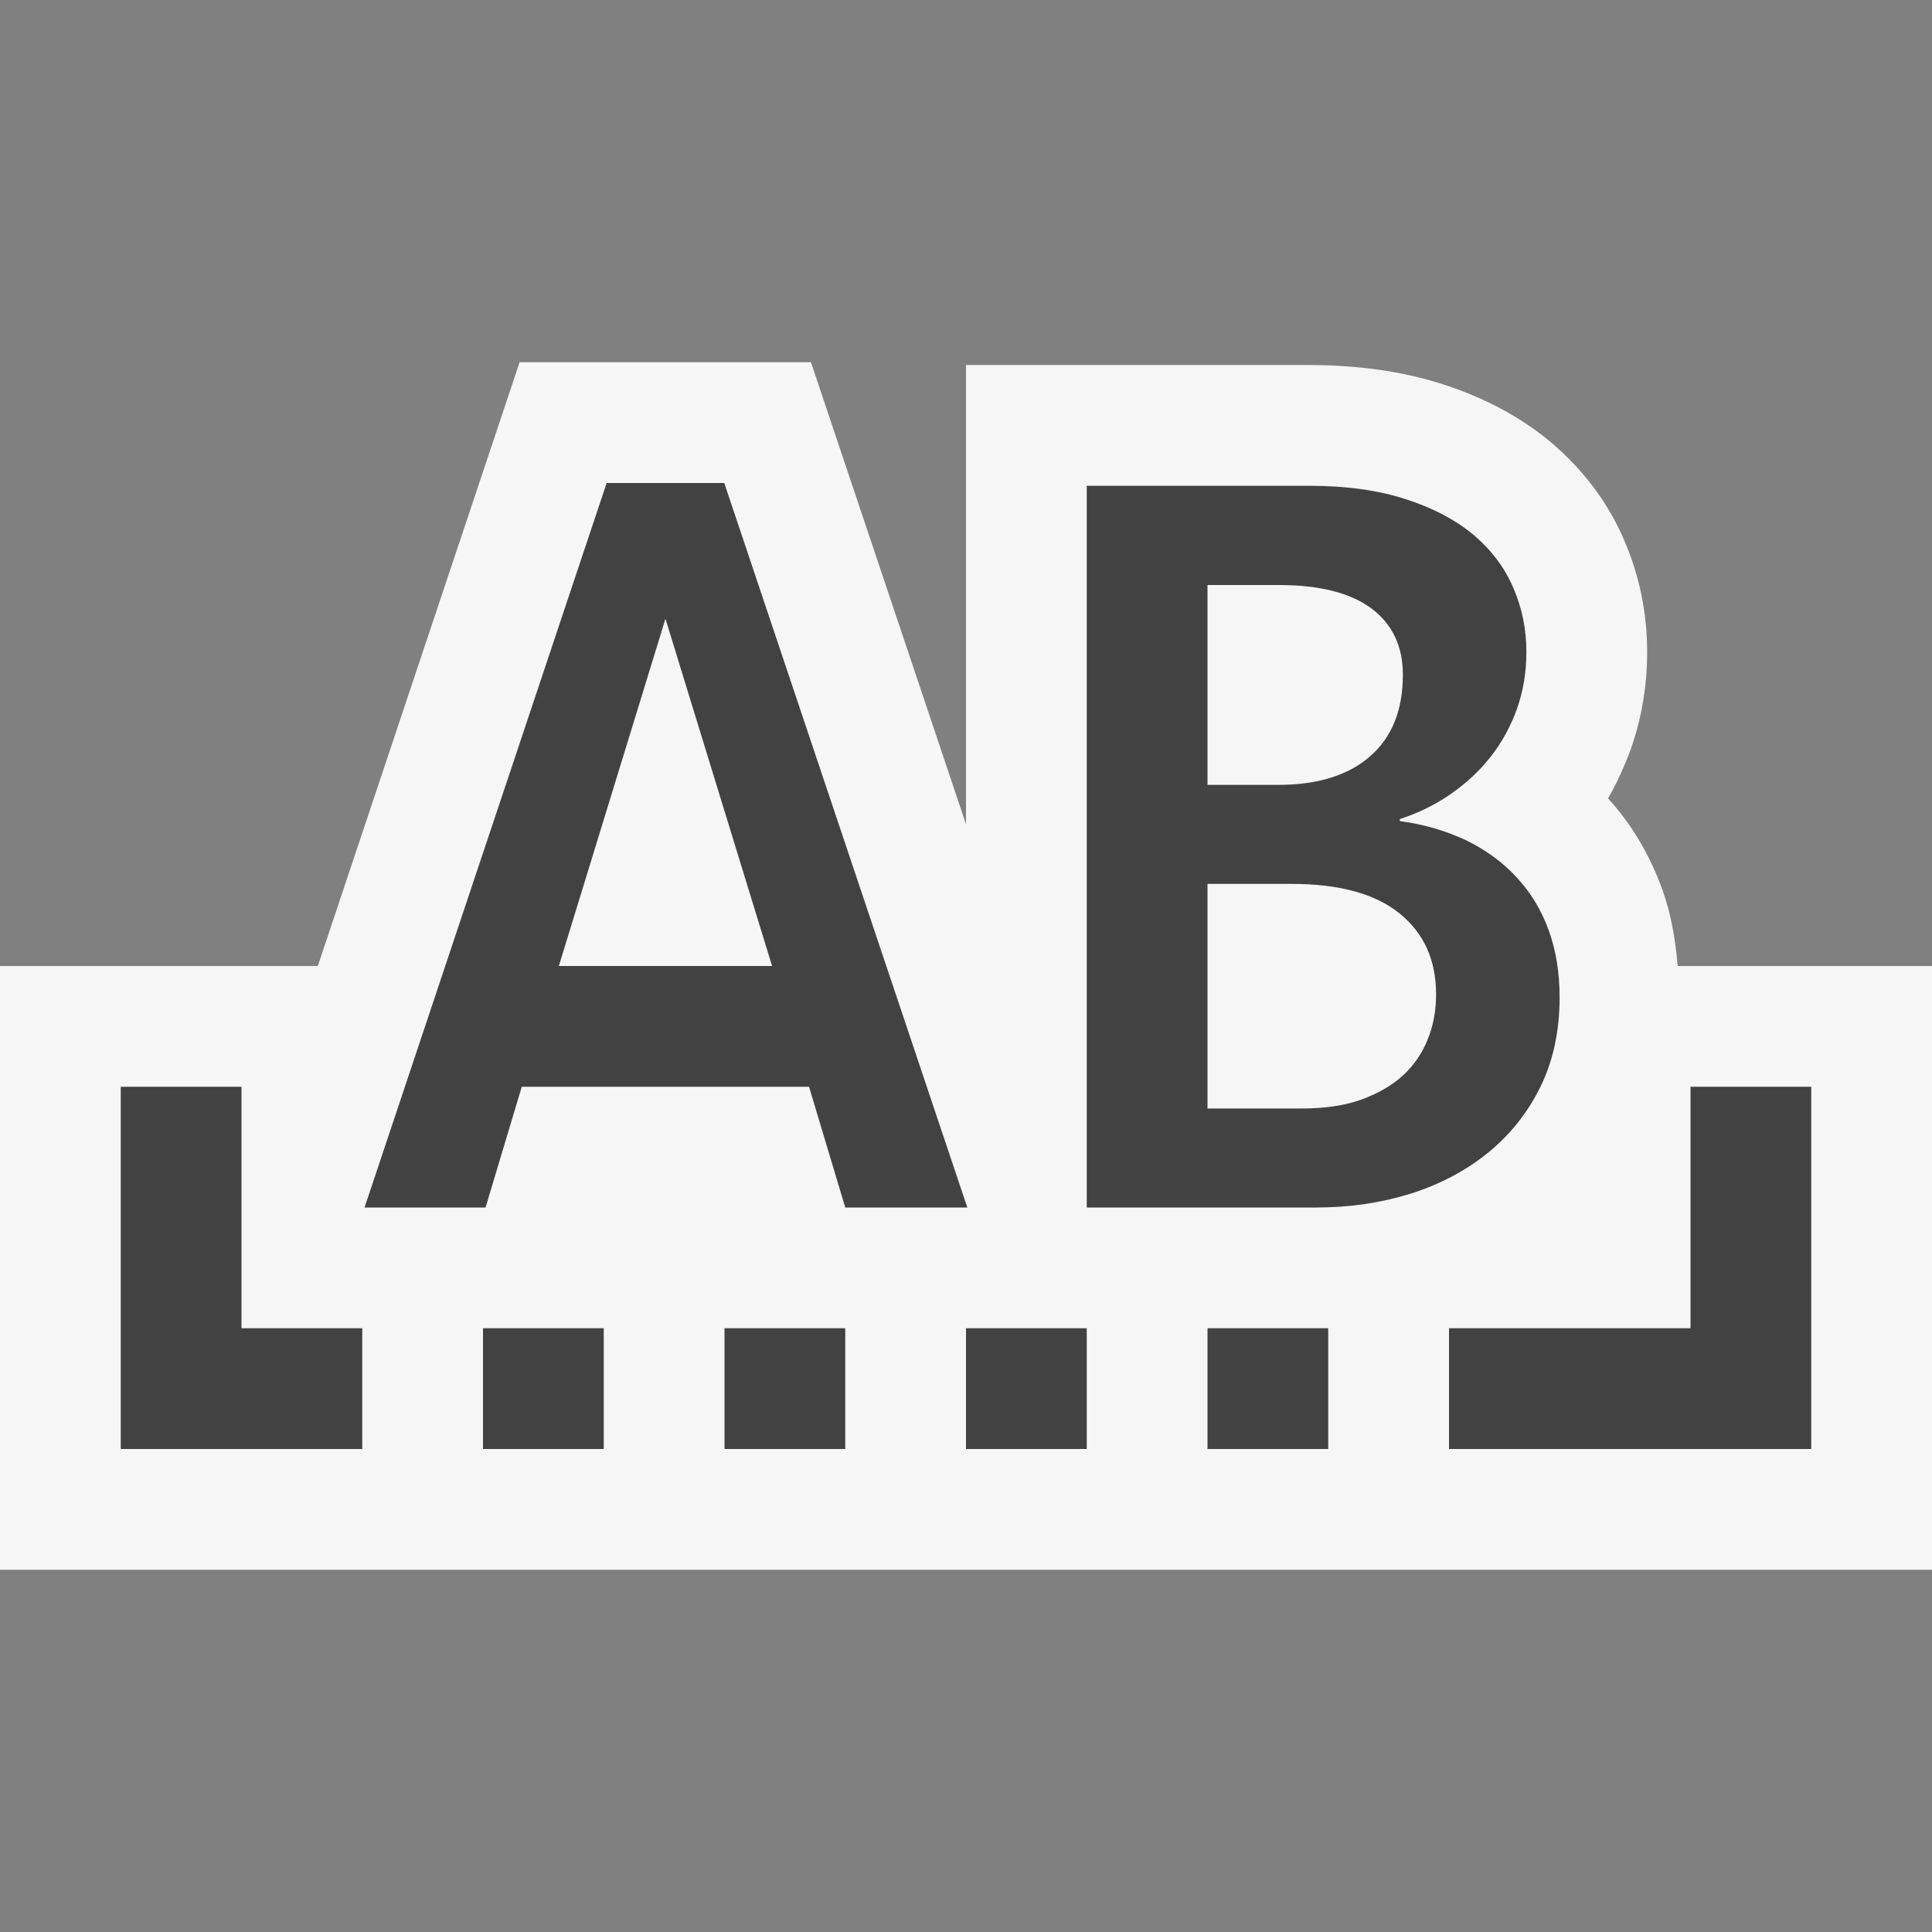<svg xmlns="http://www.w3.org/2000/svg" width="16" height="16"><rect width="100%" height="100%" fill="#808080" stroke="none"/><style type="text/css">.icon-canvas-transparent{opacity:0;fill:#F6F6F6;} .icon-vs-out{fill:#F6F6F6;} .icon-vs-bg{fill:#424242;}</style><path class="icon-canvas-transparent" d="M16 16h-16v-16h16v16z" id="canvas"/><path class="icon-vs-out" d="M16 8v5h-16v-5h2.632l1.671-5h2.413l1.284 3.826v-3.803h2.838c.412 0 .787.054 1.113.16.347.112.649.274.897.483.272.233.474.504.604.811.124.287.189.599.189.923 0 .276-.045.544-.133.797-.054.148-.117.286-.191.415.191.208.345.465.449.753.072.198.109.413.128.635h2.106z" id="outline"/><path class="icon-vs-bg" d="M2 11h1v1h-2v-3h1v2zm4 1h1v-1h-1v1zm4 0h1v-1h-1v1zm-2 0h1v-1h-1v1zm-1.3-3h-2.379l-.3 1h-1.002l2.005-6h.974l2.013 6h-1.011l-.3-1zm-.306-1l-.883-2.876-.883 2.876h1.766zm6.522.259c0 .278-.053.525-.158.74-.106.216-.25.396-.433.546-.182.148-.396.262-.641.34-.245.076-.504.115-.781.115h-1.903v-5.977h1.838c.309 0 .577.037.804.111.227.073.415.173.563.297.147.125.257.271.328.438.072.167.108.344.108.53 0 .167-.026.322-.077.468-.053.146-.123.278-.216.396-.092.118-.202.221-.331.311-.128.089-.269.159-.424.209v.017c.203.027.386.082.551.16.163.08.303.182.417.307.116.124.204.27.265.438.06.166.09.35.09.554zm-2.916-3.415v1.656h.587c.326 0 .581-.08.76-.237.181-.158.271-.383.271-.675 0-.236-.087-.419-.26-.549-.173-.128-.427-.194-.763-.194h-.595zm1.893 3.39c0-.284-.101-.506-.302-.669-.201-.163-.499-.245-.895-.245h-.696v1.86h.781c.187 0 .35-.023.489-.072.139-.051.255-.116.347-.2.093-.085.161-.186.207-.301.047-.115.069-.24.069-.373zm2.107.766v2h-2v1h3v-3h-1zm-10 3h1v-1h-1v1z" id="iconBg"/></svg>
